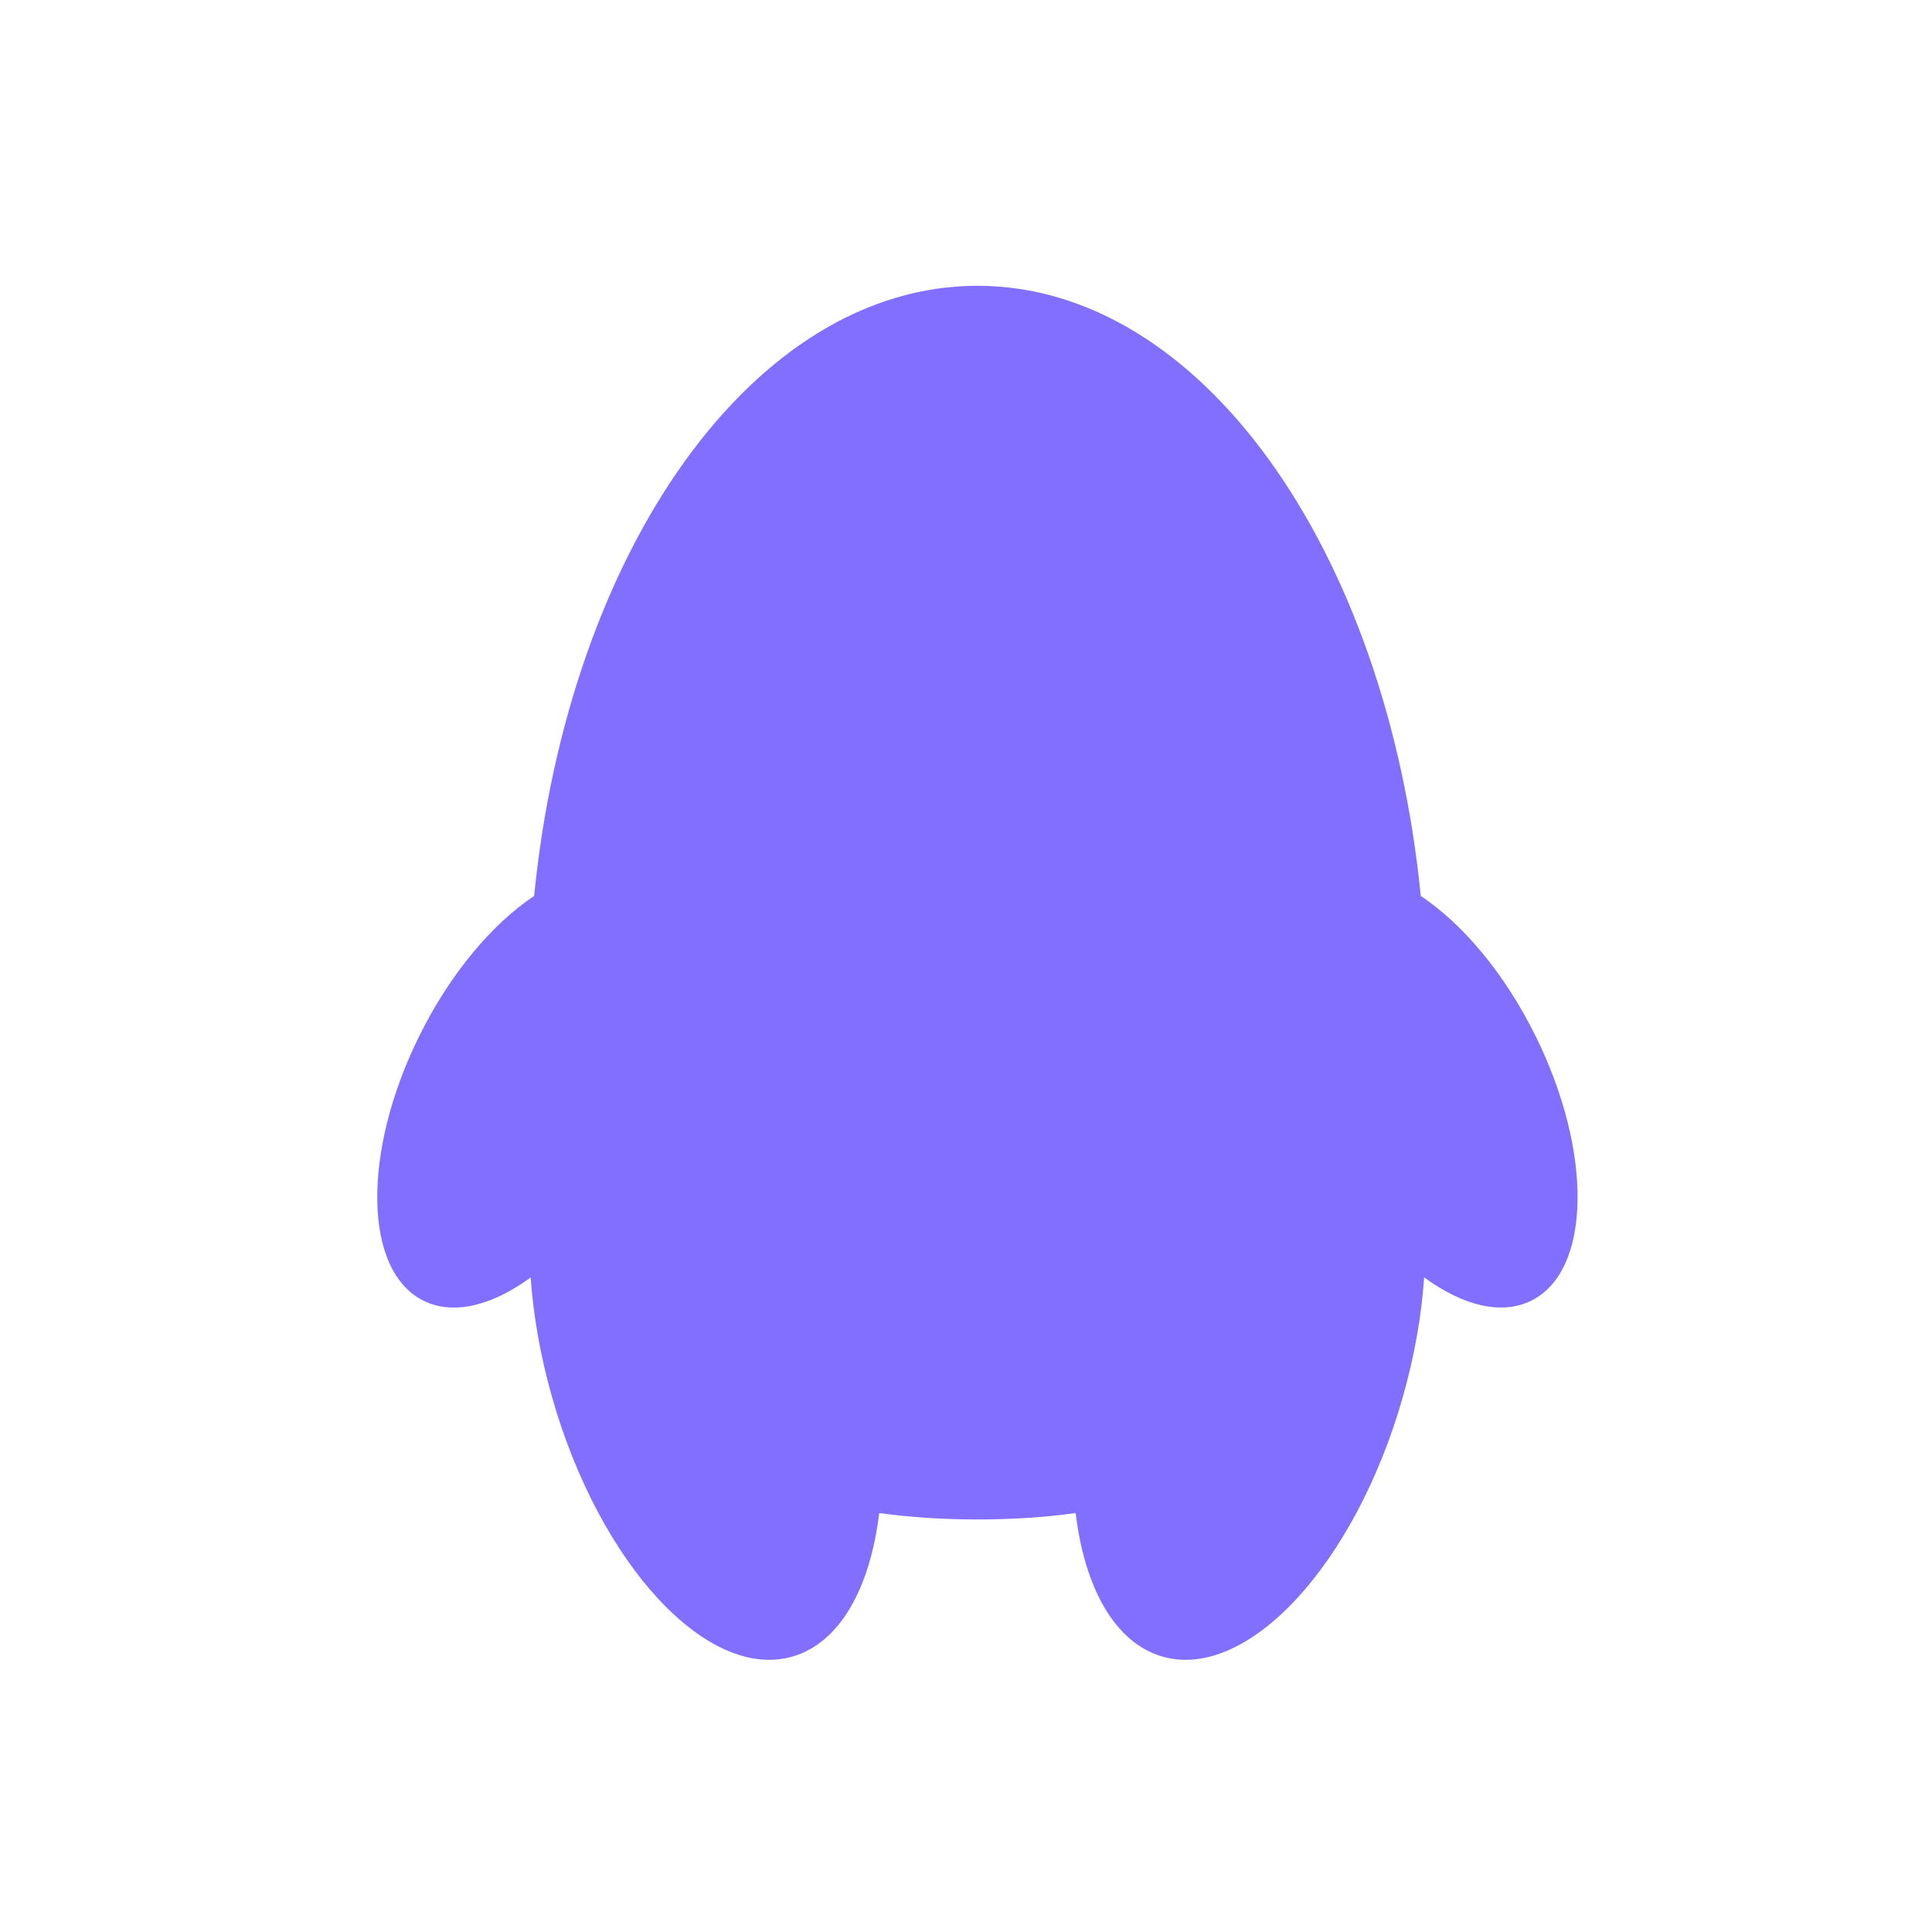 <svg width="28" height="28" viewBox="0 0 28 28" fill="none" xmlns="http://www.w3.org/2000/svg">
<path fill-rule="evenodd" clip-rule="evenodd" d="M15.589 21.928C15.131 21.992 14.655 22.021 14.166 22.021C13.677 22.021 13.2 21.992 12.742 21.928C12.611 23.017 12.172 23.812 11.482 24.009C10.253 24.36 8.695 22.68 8.003 20.256C7.832 19.656 7.729 19.066 7.691 18.514C7.133 18.922 6.572 19.066 6.138 18.851C5.267 18.419 5.241 16.698 6.08 15.007C6.531 14.1 7.139 13.385 7.741 12.985C8.239 7.972 10.926 4.142 14.166 4.142C17.406 4.142 20.093 7.972 20.591 12.985C21.193 13.385 21.801 14.099 22.251 15.007C23.09 16.697 23.064 18.418 22.193 18.85C21.759 19.066 21.198 18.921 20.64 18.513C20.602 19.066 20.5 19.655 20.328 20.256C19.636 22.679 18.078 24.36 16.849 24.009C16.16 23.812 15.72 23.017 15.589 21.928Z" fill="#836FFF"/>
</svg>
